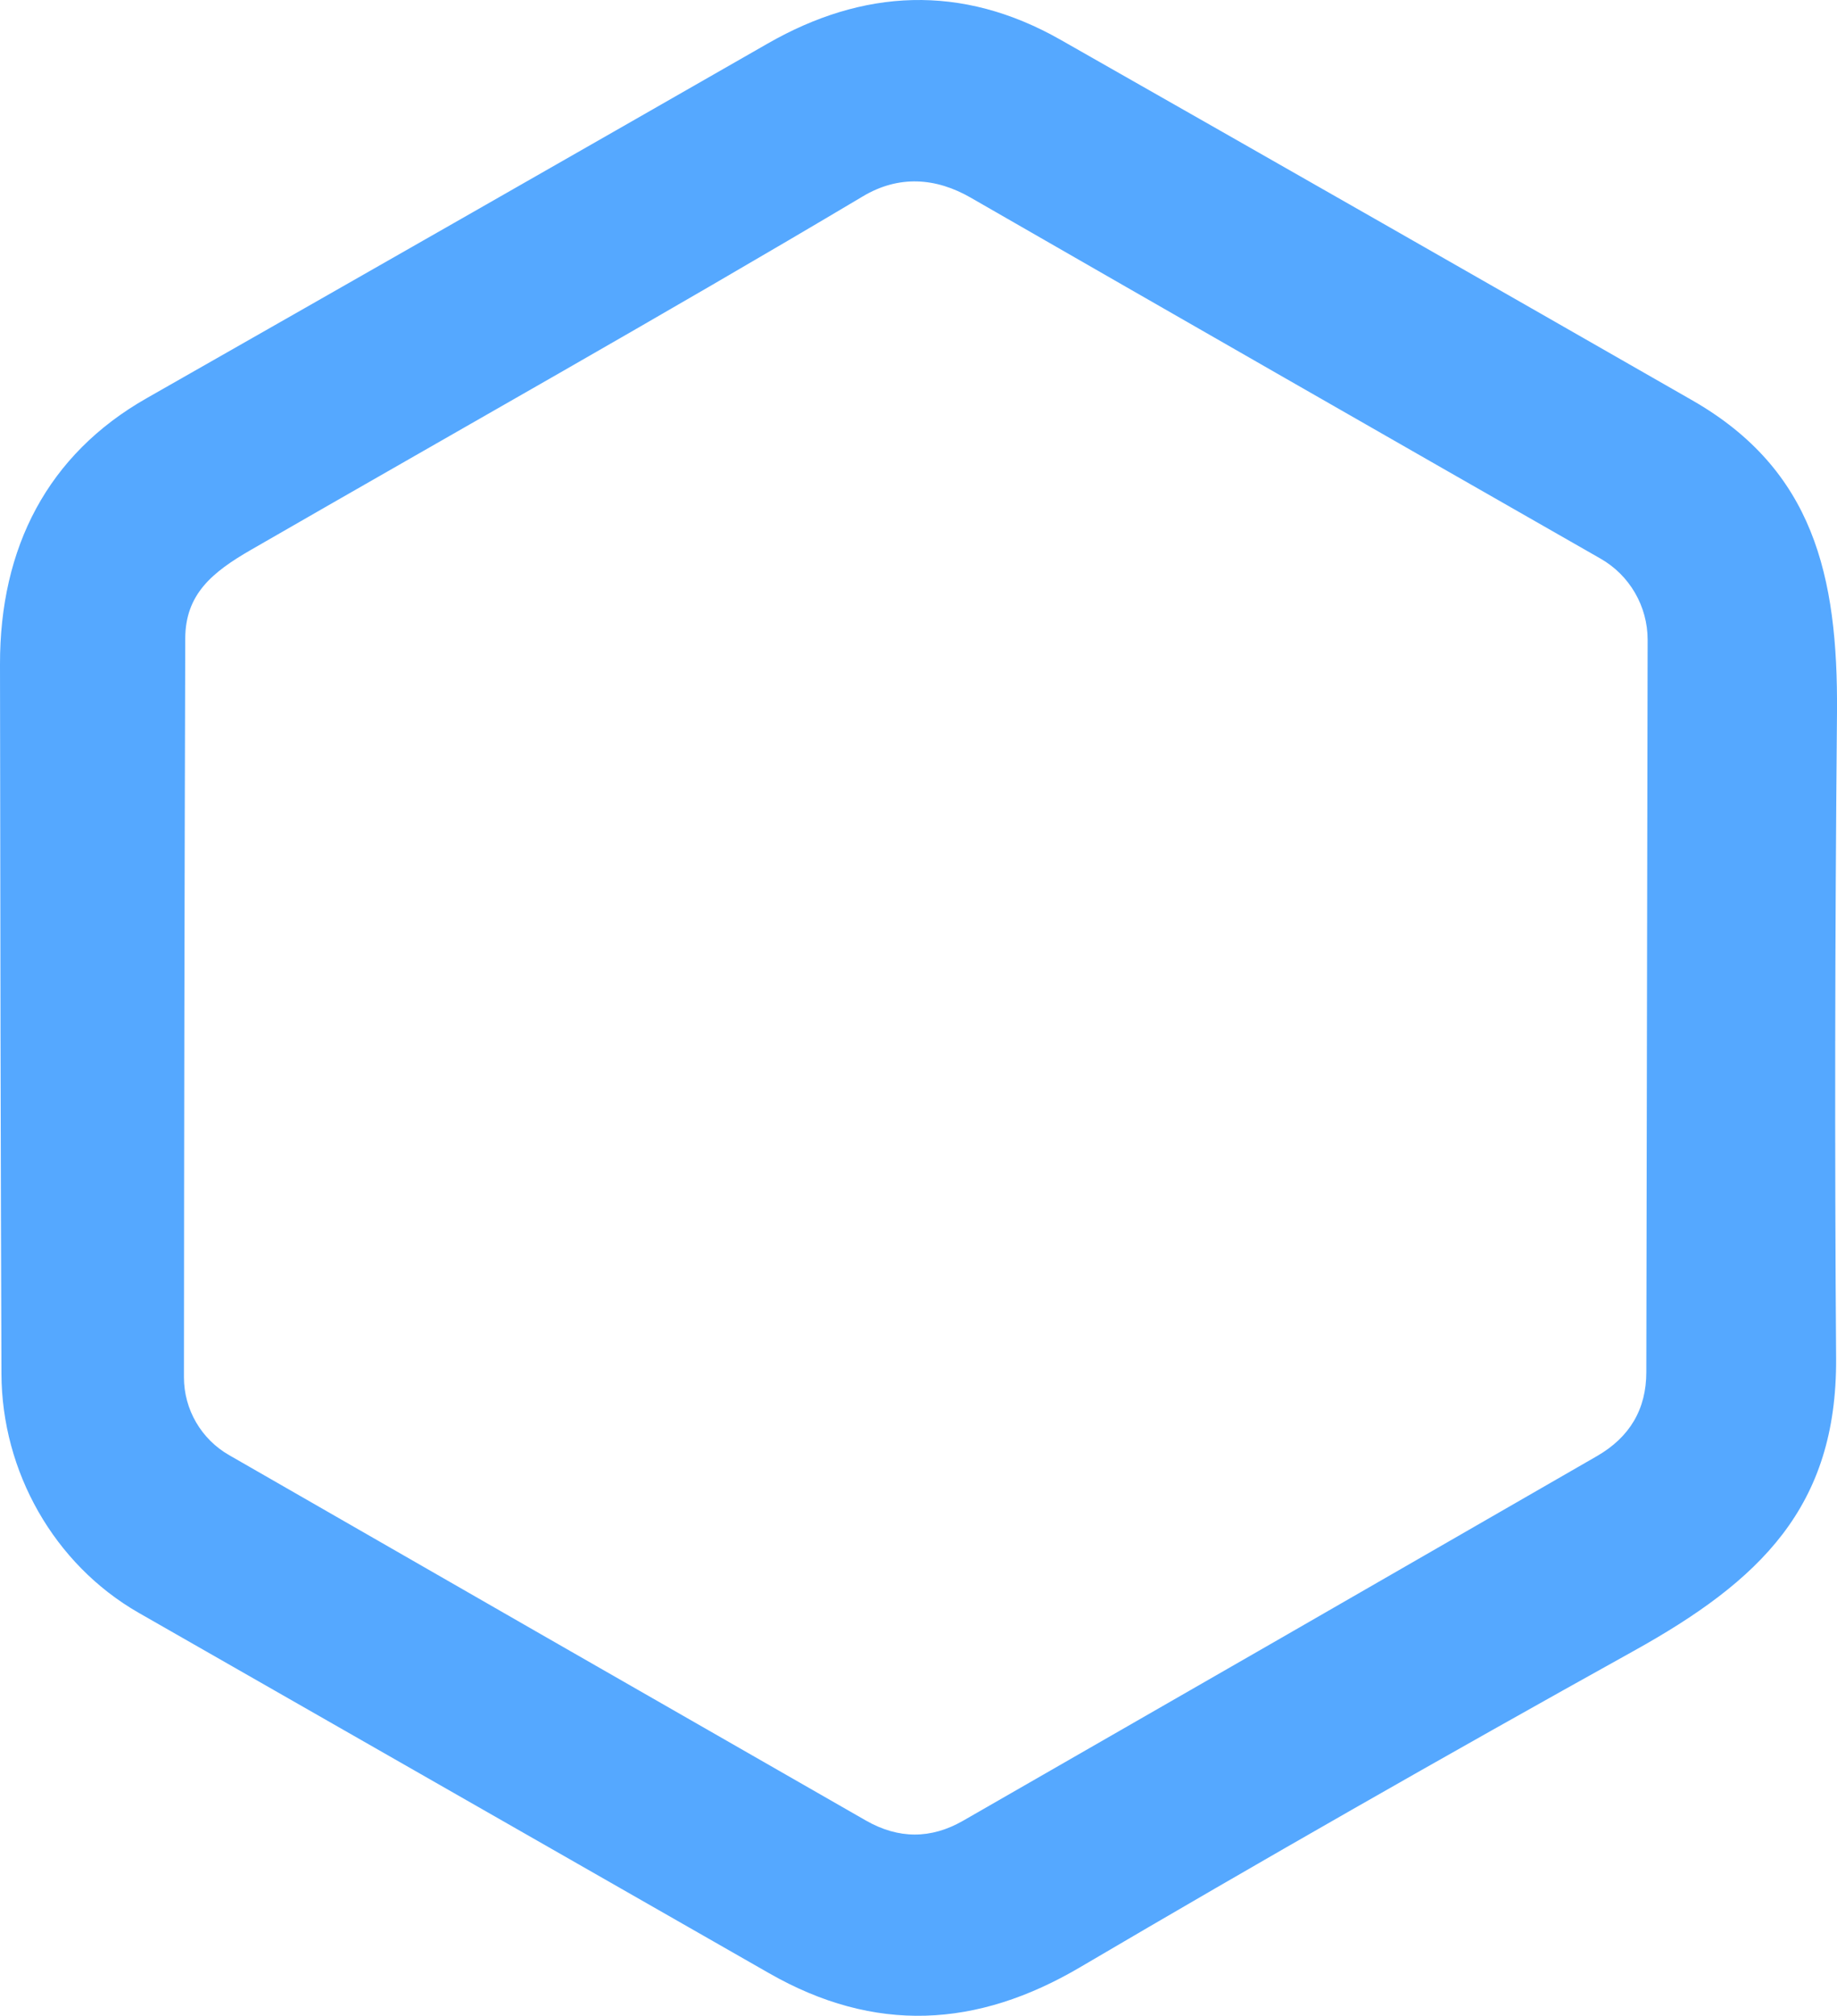 <svg xmlns="http://www.w3.org/2000/svg" xmlns:xlink="http://www.w3.org/1999/xlink" fill="none" version="1.1" width="26.715" height="29.309" viewBox="0 0 26.715 29.309"><g><path d="M2.014,23.448C0.782,22.74,0.026,21.392,0.021,19.975Q0.005,15.27,0,9.659C-0.003,7.962,0.692,6.609,2.132,5.79Q6.767,3.152,11.168,0.631C12.543,-0.156,13.978,-0.245,15.428,0.581Q20.171,3.278,24.616,5.824C26.371,6.832,26.73,8.366,26.715,10.357Q26.67,15.259,26.702,19.752C26.715,21.911,25.597,22.984,23.753,24.007Q19.599,26.315,15.714,28.599C14.206,29.489,12.719,29.567,11.187,28.691Q6.67,26.11,2.014,23.448ZM12.548,2.855C9.634,4.589,6.665,6.257,3.656,7.991C3.082,8.321,2.696,8.641,2.694,9.284Q2.678,14.68,2.675,20.025C2.675,20.494,2.927,20.926,3.334,21.158Q7.764,23.705,12.593,26.47Q13.304,26.876,14.007,26.472Q18.641,23.813,23.224,21.171Q23.942,20.757,23.942,19.949Q23.953,14.64,23.961,9.302C23.961,8.815,23.7,8.364,23.276,8.122Q18.633,5.47,14.117,2.874C13.611,2.582,13.07,2.543,12.548,2.855Z" fill="#55A8FF" fill-opacity="1"/></g></svg>